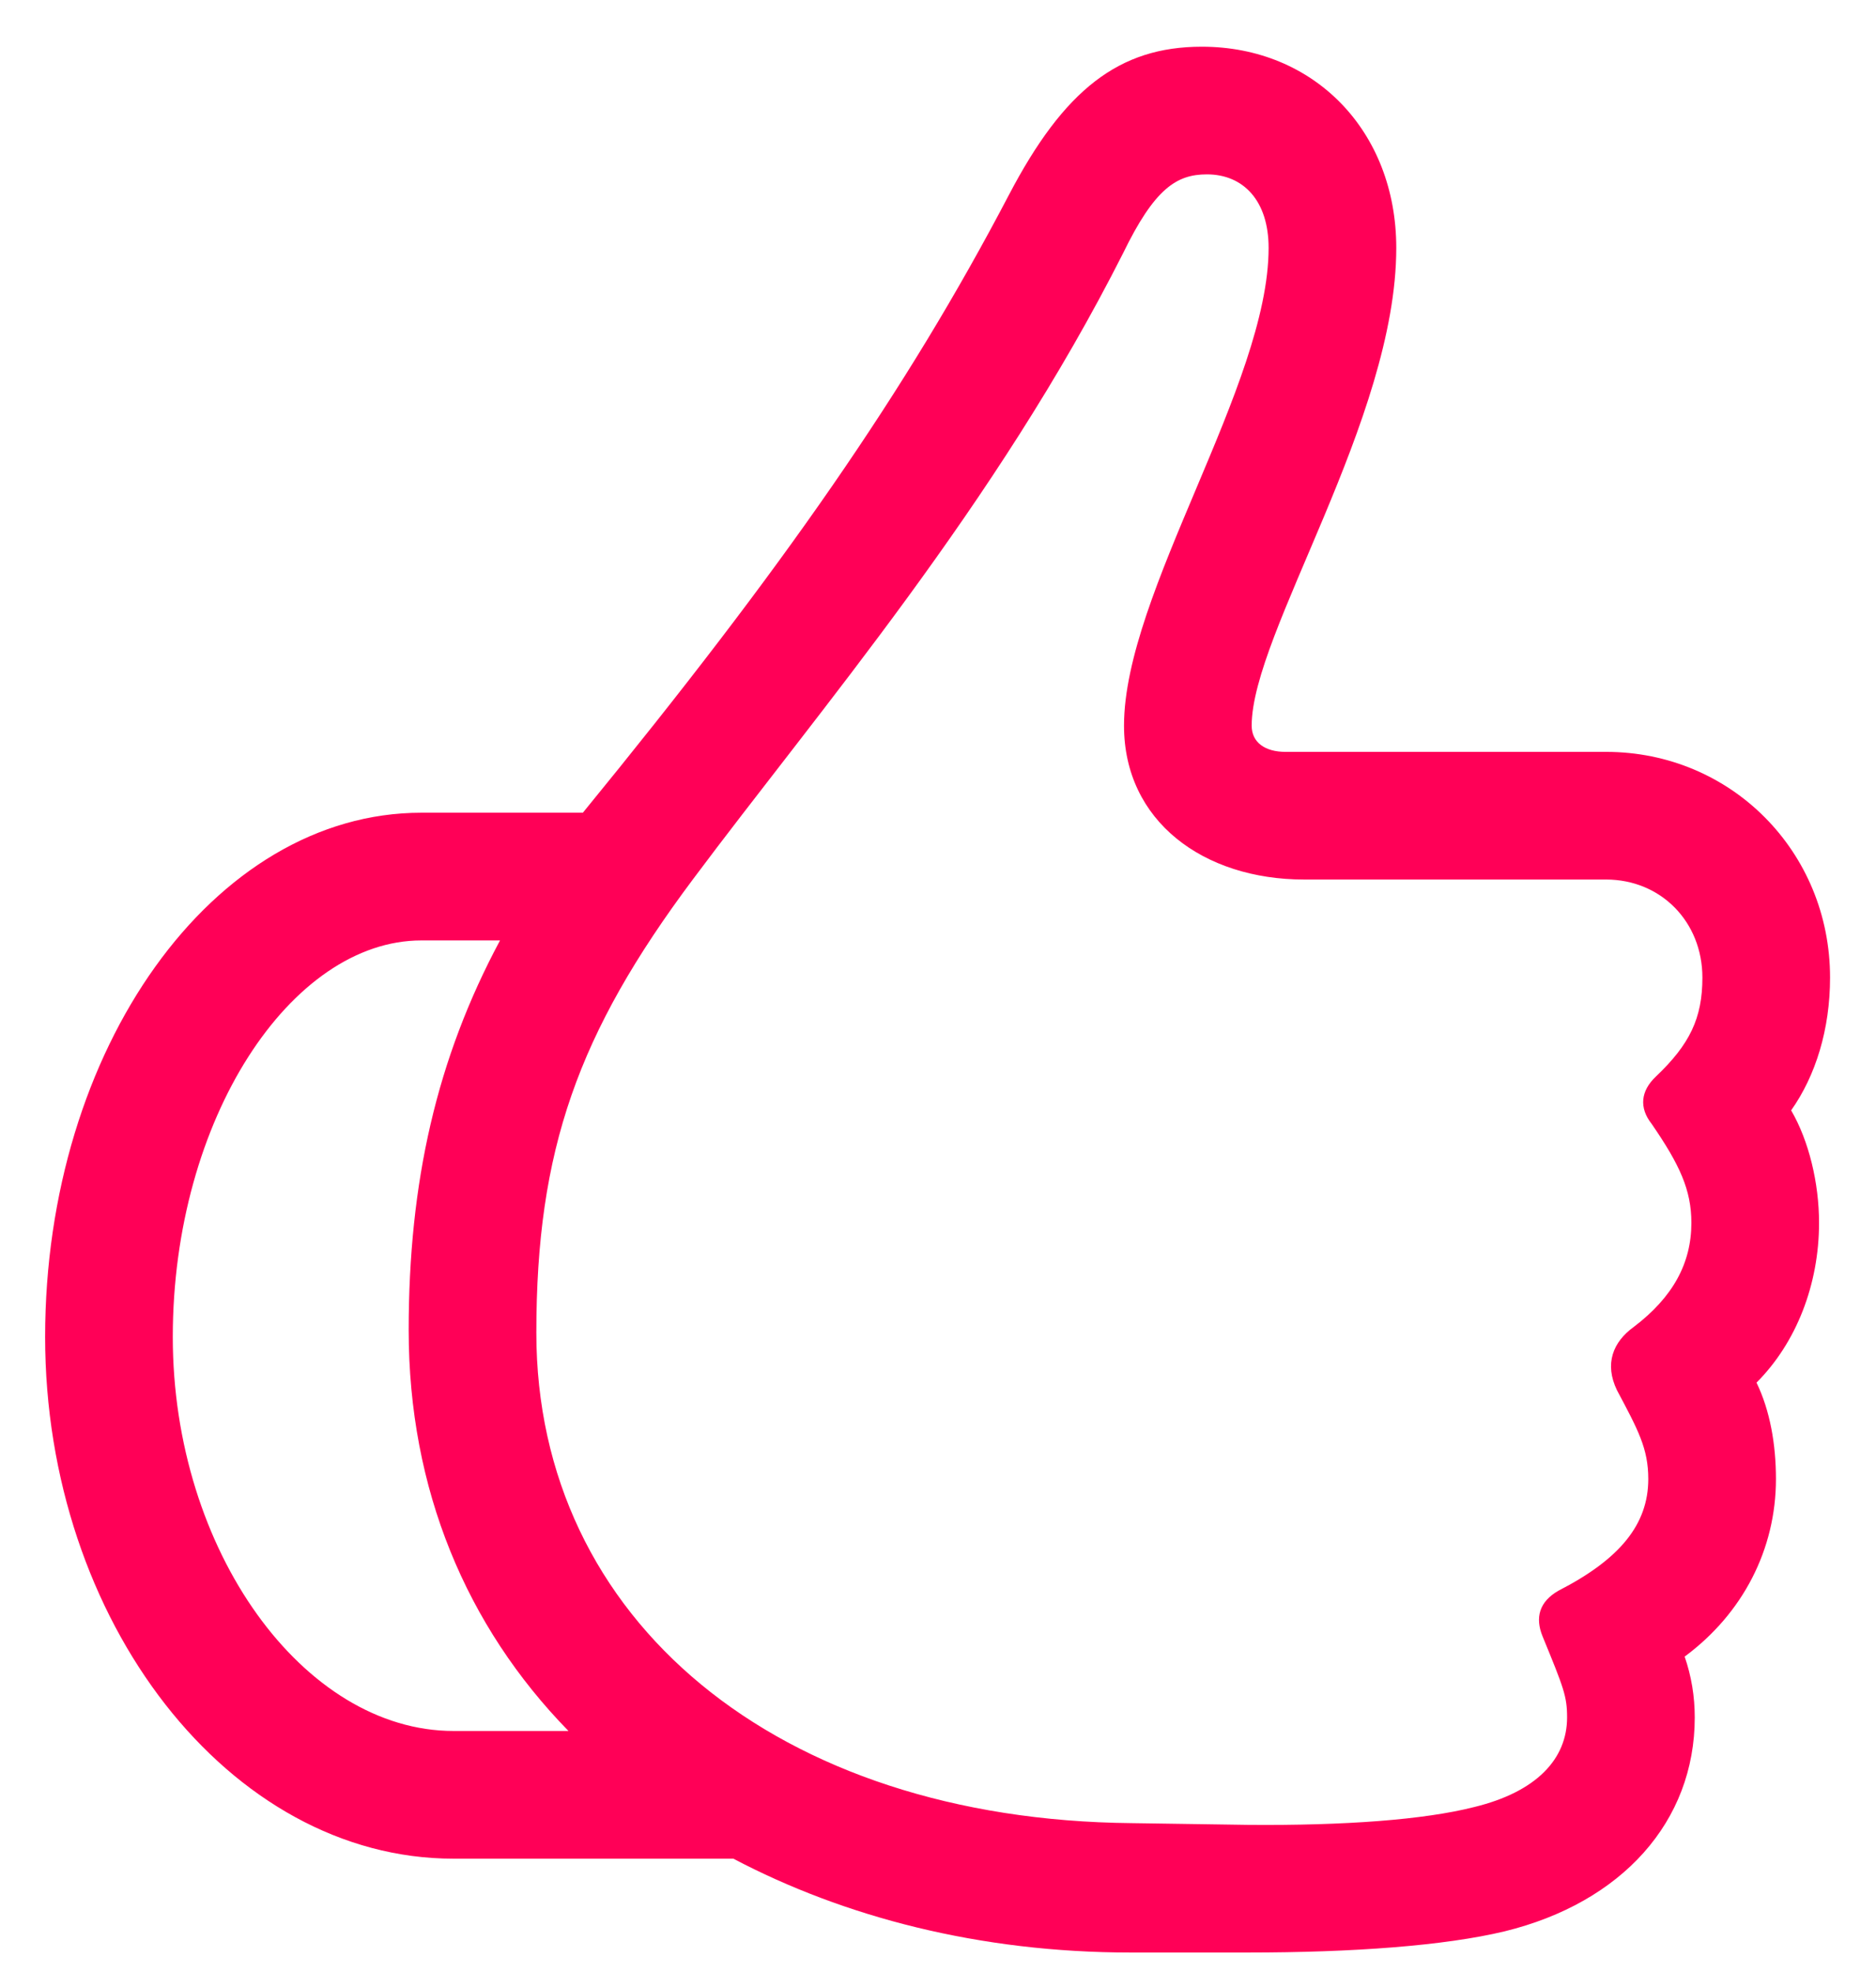<svg width="39" height="41" viewBox="0 0 39 41" fill="none" xmlns="http://www.w3.org/2000/svg">
<path d="M0.938 27.795C0.938 33.701 4.77 38.641 9.428 38.641H15.246C17.549 39.853 20.361 40.592 23.508 40.592H25.934C28.131 40.592 30.029 40.451 31.277 40.152C33.721 39.555 35.232 37.867 35.232 35.705C35.232 35.266 35.162 34.844 35.022 34.44C36.234 33.543 36.92 32.207 36.92 30.748C36.92 30.027 36.797 29.324 36.516 28.744C37.342 27.918 37.816 26.705 37.816 25.422C37.816 24.596 37.605 23.717 37.236 23.084C37.746 22.363 38.045 21.396 38.045 20.324C38.045 17.705 35.988 15.631 33.387 15.631H26.725C26.303 15.631 26.021 15.438 26.021 15.086C26.021 13.17 29.027 8.723 29.027 5.154C29.027 2.729 27.322 0.971 24.984 0.971C23.262 0.971 22.119 1.867 20.977 4.047C18.832 8.143 16.283 11.799 12.117 16.896H8.76C4.436 16.896 0.938 21.801 0.938 27.795ZM11.15 27.707C11.15 23.91 12.012 21.484 14.402 18.285C17.039 14.752 20.695 10.516 23.35 5.26C24 3.924 24.457 3.625 25.09 3.625C25.846 3.625 26.373 4.17 26.373 5.154C26.373 8.002 23.367 12.326 23.367 15.086C23.367 17.072 25.02 18.285 27.111 18.285H33.387C34.529 18.285 35.391 19.164 35.391 20.324C35.391 21.168 35.127 21.713 34.424 22.381C34.107 22.68 34.072 23.031 34.336 23.365C34.916 24.209 35.162 24.736 35.162 25.422C35.162 26.266 34.775 26.969 33.967 27.584C33.527 27.9 33.352 28.357 33.615 28.902C34.055 29.729 34.266 30.115 34.266 30.748C34.266 31.697 33.668 32.418 32.402 33.068C31.998 33.297 31.91 33.631 32.068 34.018C32.508 35.09 32.578 35.266 32.578 35.705C32.578 36.566 31.945 37.252 30.645 37.568C29.607 37.832 27.955 37.955 25.951 37.938L23.525 37.902C16.16 37.832 11.15 33.684 11.15 27.707ZM3.592 27.795C3.592 23.26 6.053 19.551 8.76 19.551H10.395C9.076 22.012 8.496 24.578 8.496 27.654C8.496 30.959 9.691 33.807 11.818 35.986H9.428C6.316 35.986 3.592 32.242 3.592 27.795Z" fill="#FF0057"/>
</svg>
